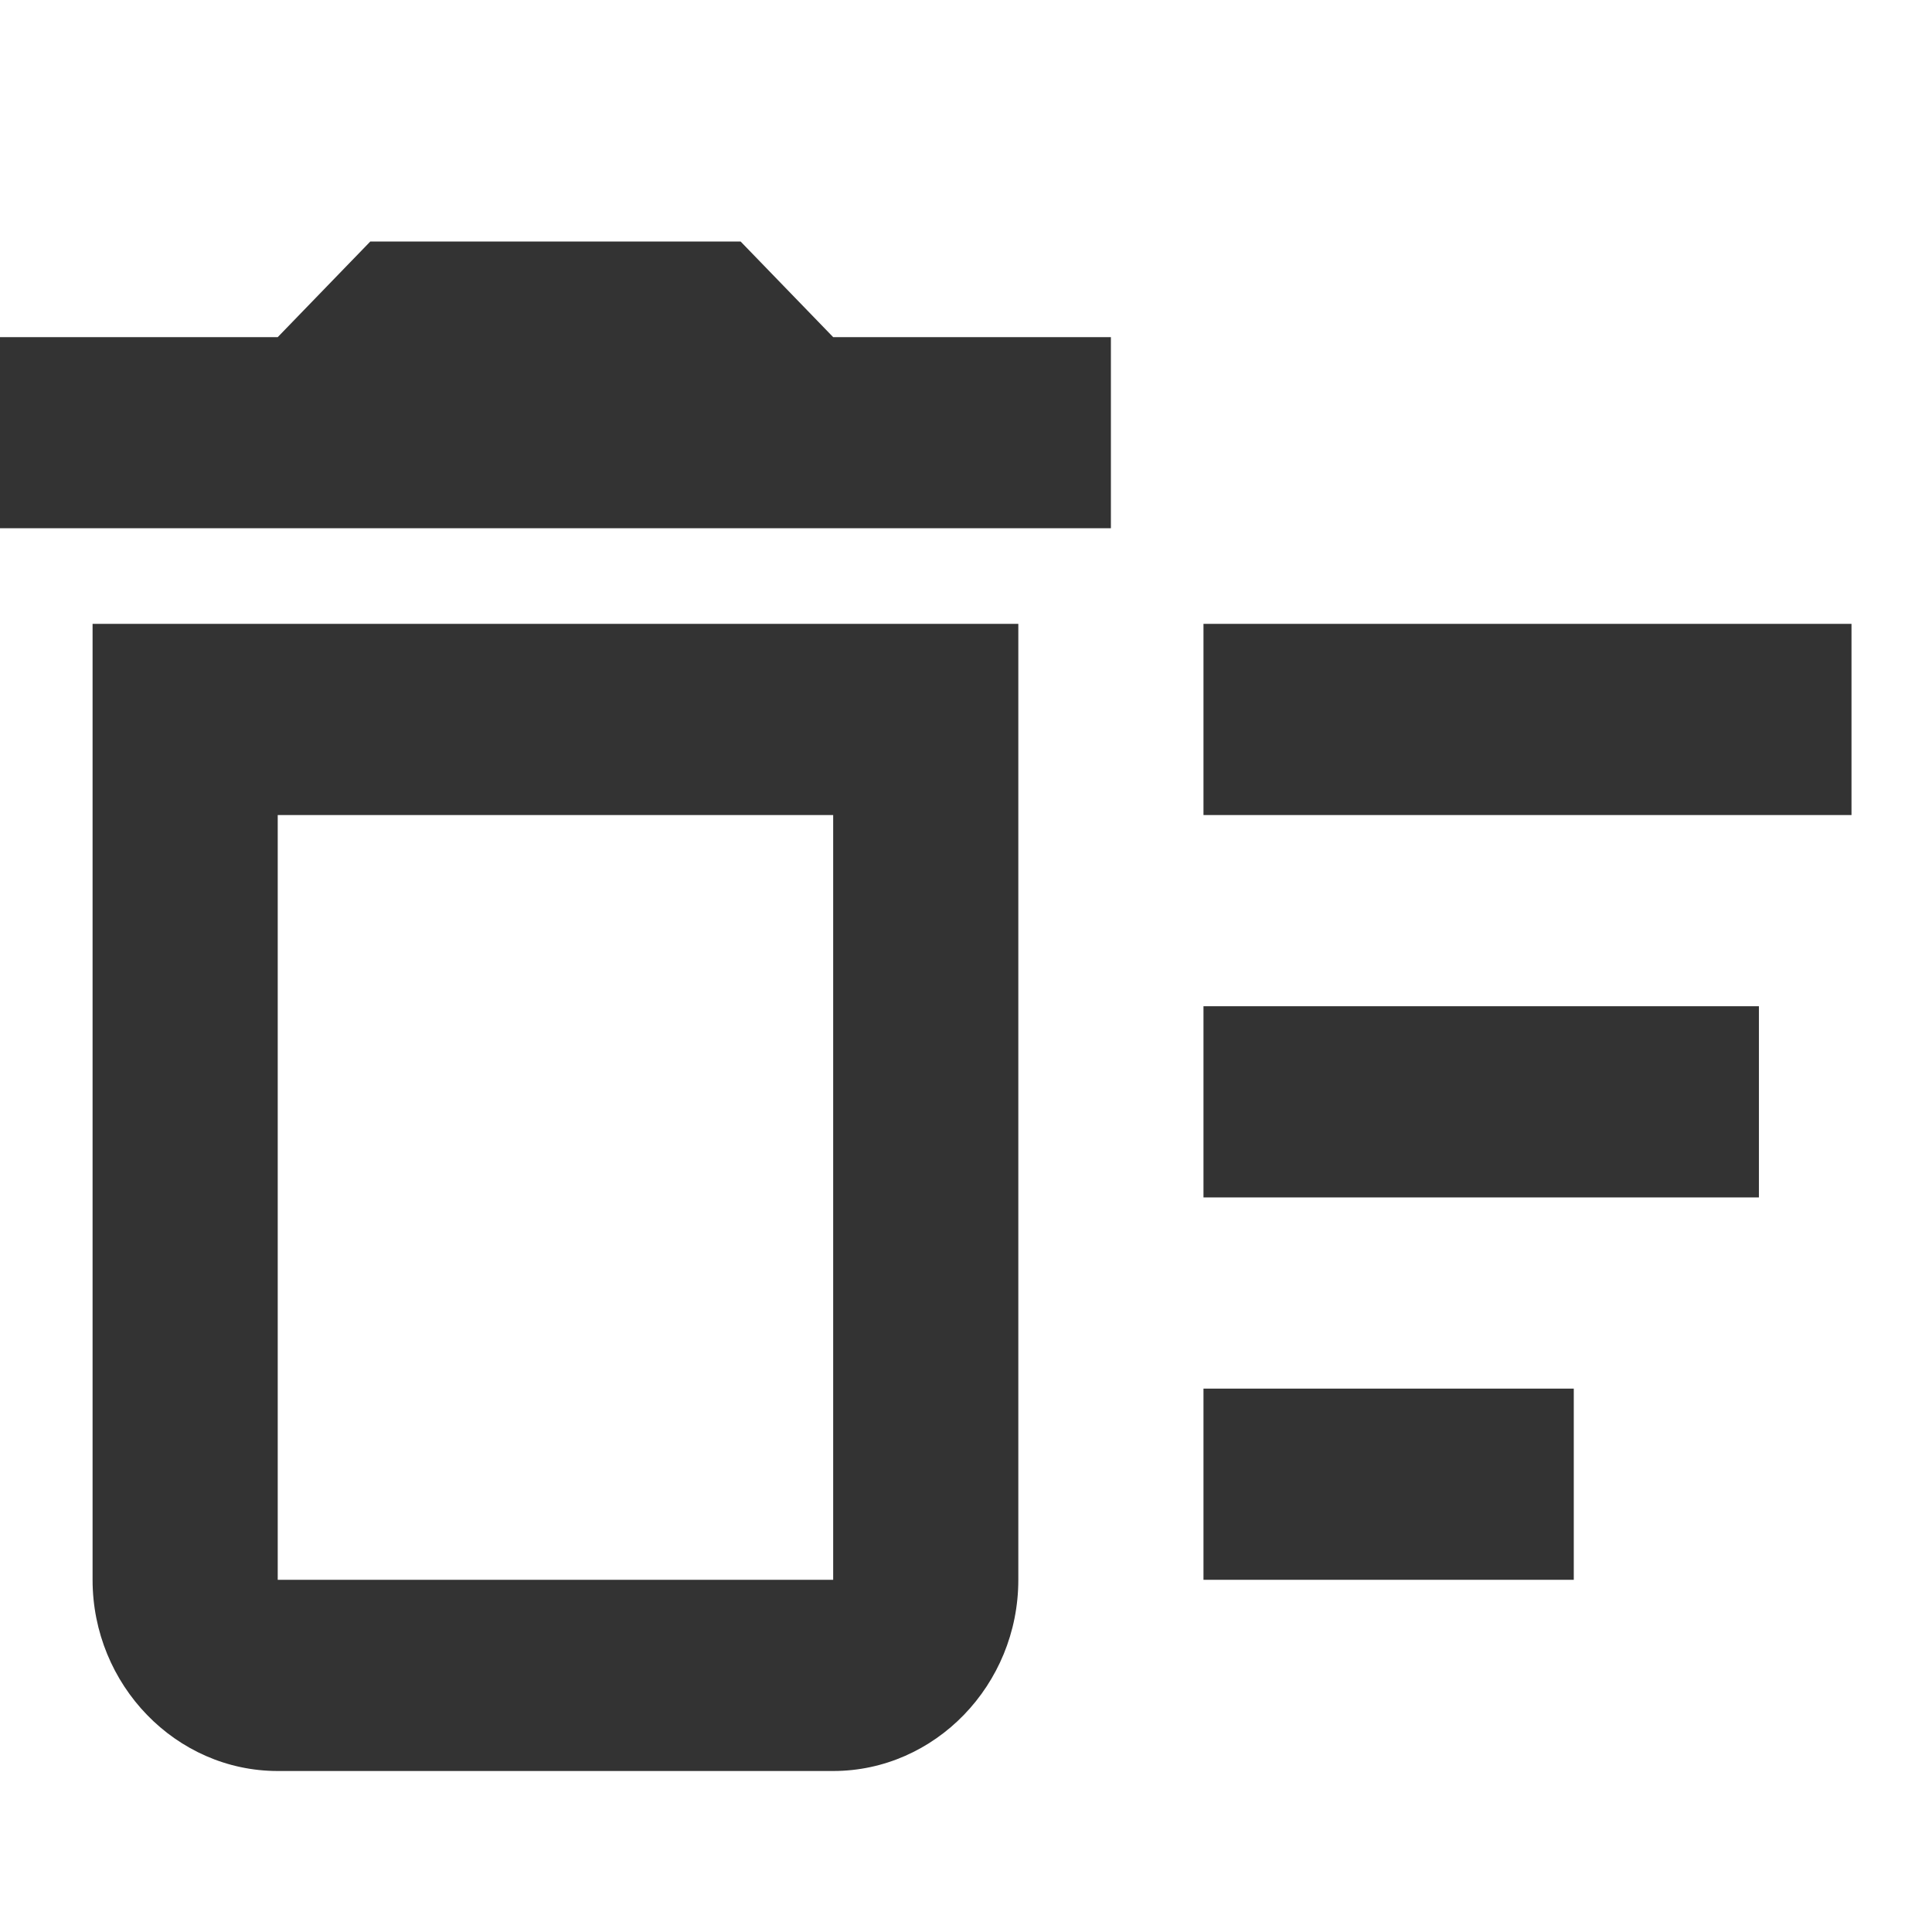 <svg width="24" height="24" viewBox="0 0 24 24" fill="none"
    xmlns="http://www.w3.org/2000/svg">
    <path d="M14.95 17.25H19.55V19.625H14.95V17.25ZM14.95 7.75H23V10.125H14.95V7.75ZM14.95 12.5H21.85V14.875H14.95V12.5ZM1.15 19.625C1.15 20.931 2.185 22 3.45 22H10.35C11.615 22 12.65 20.931 12.65 19.625V7.75H1.15V19.625ZM3.45 10.125H10.35V19.625H3.45V10.125ZM9.2 3H4.6L3.45 4.188H0V6.562H13.8V4.188H10.35L9.2 3Z" fill="#333333"/>
</svg>
